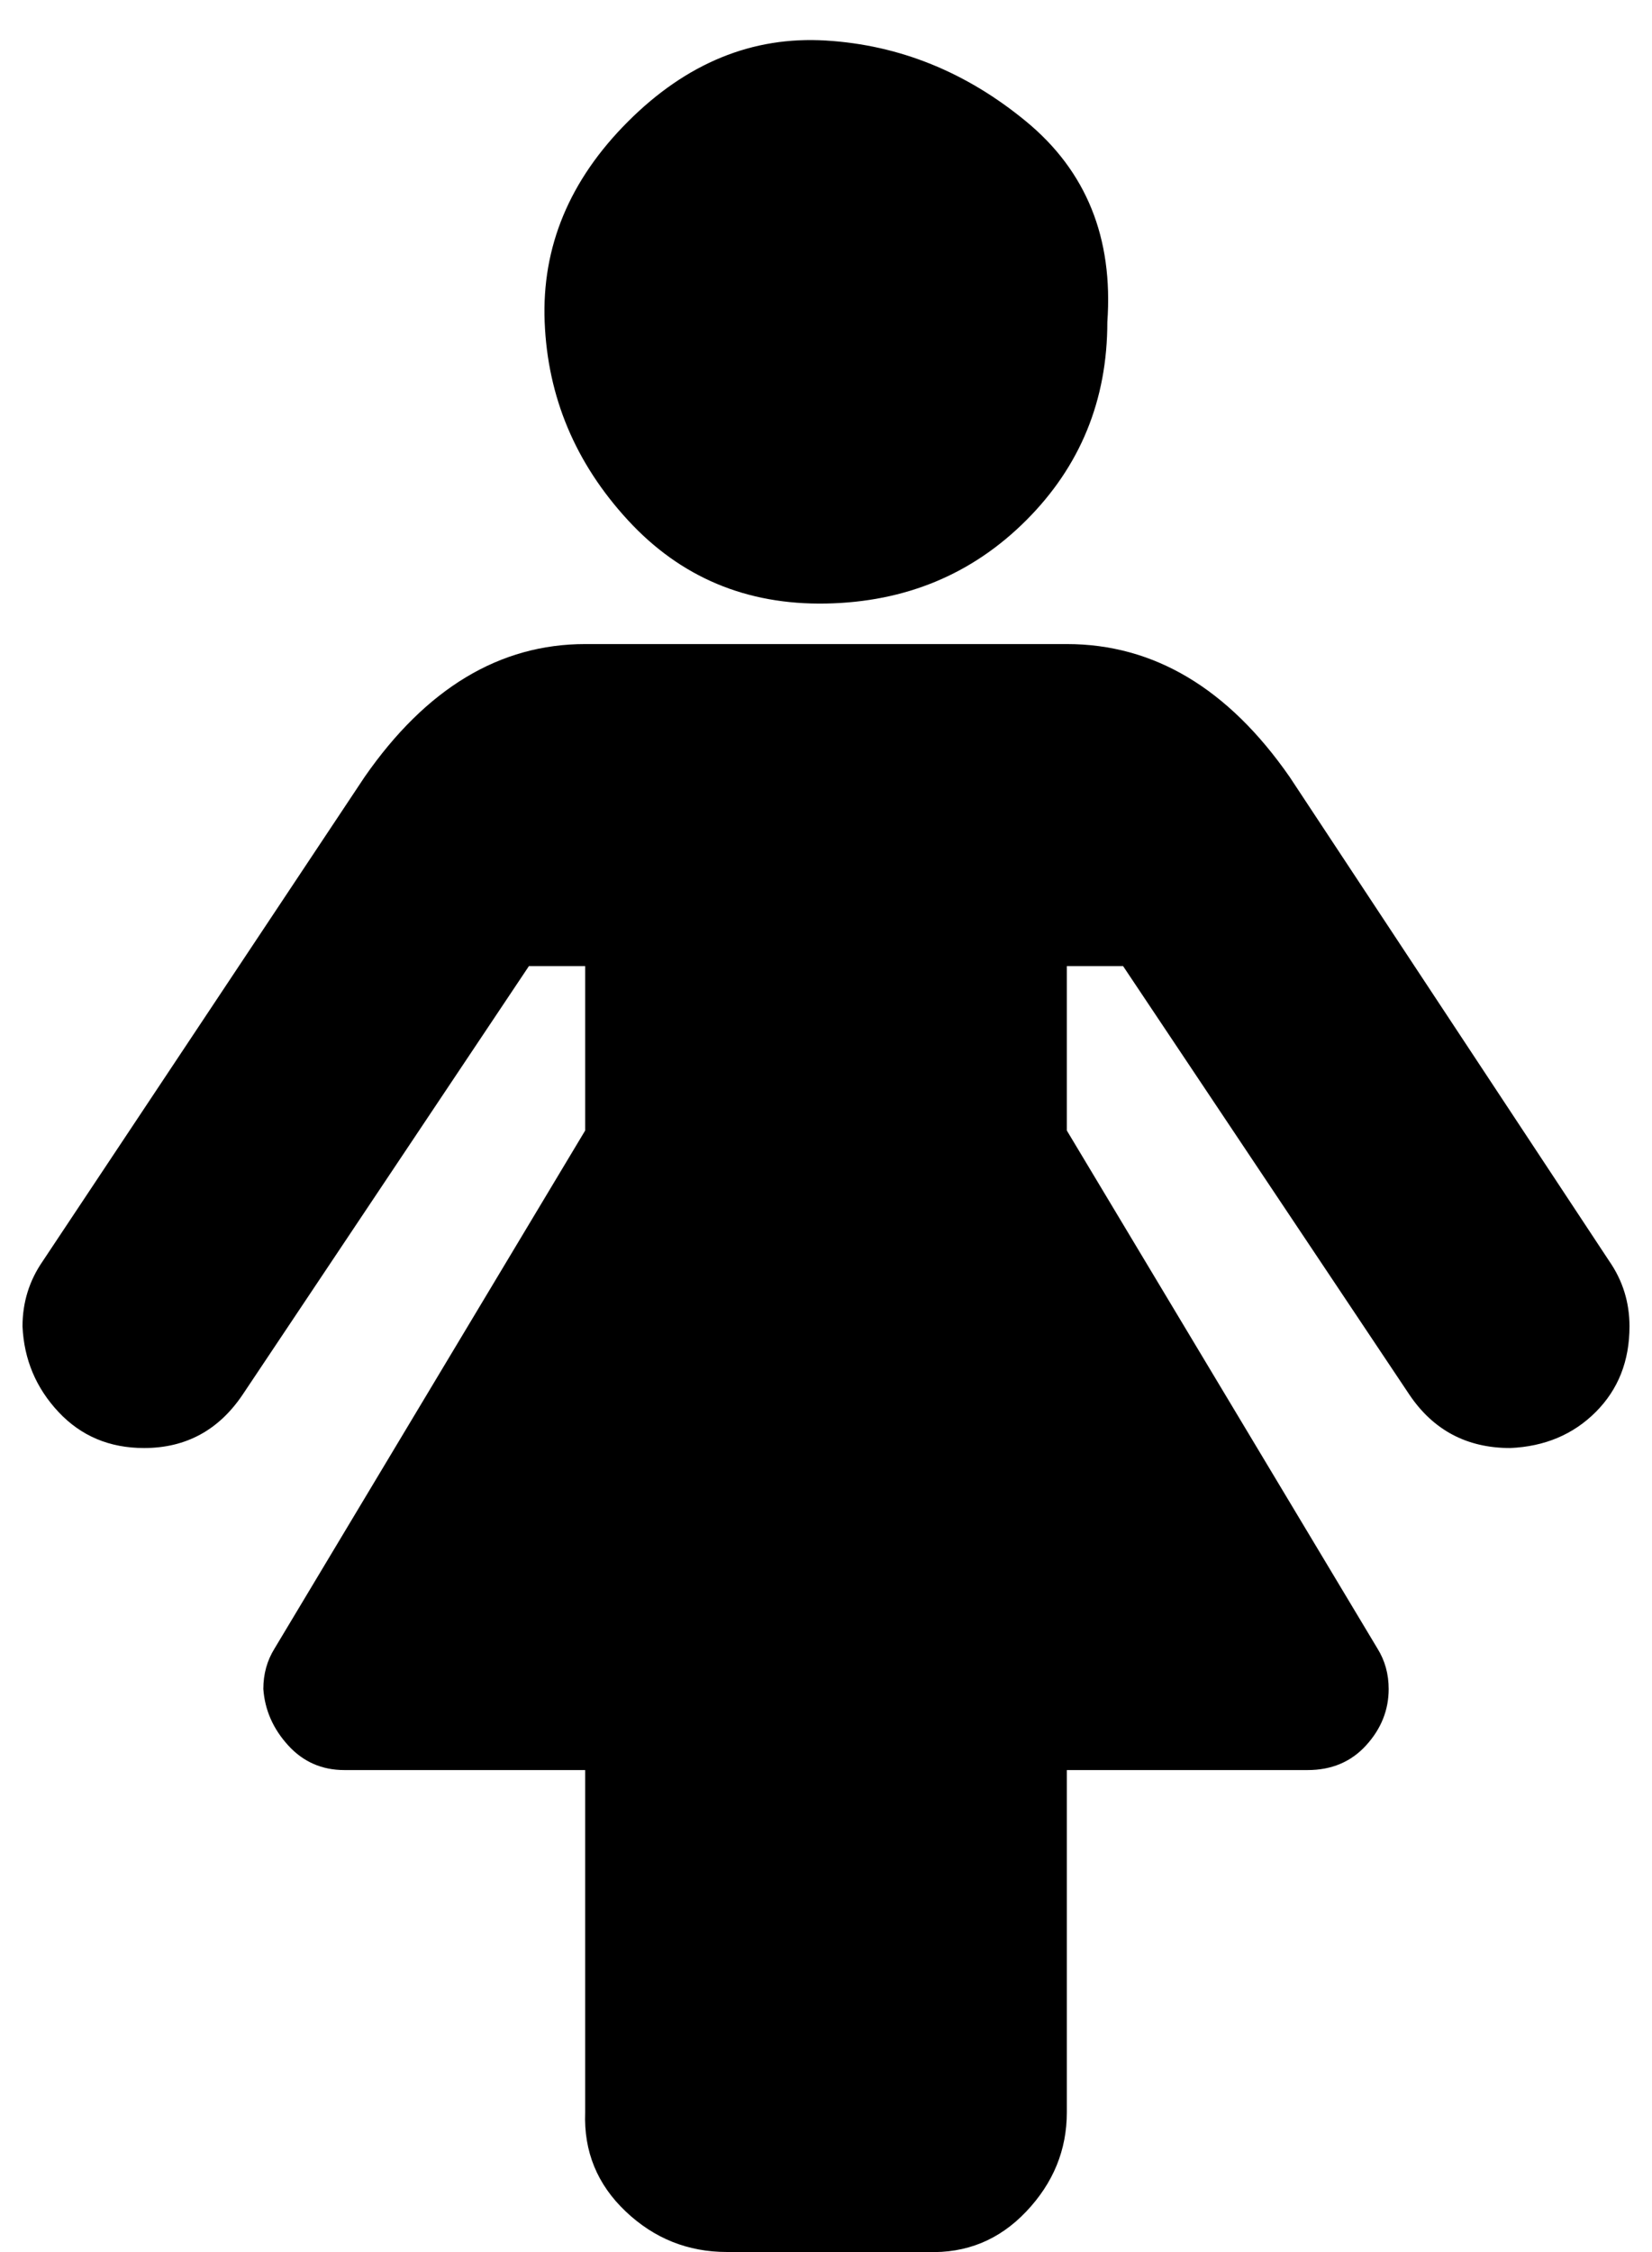 <?xml version="1.0" standalone="no"?>
<!DOCTYPE svg PUBLIC "-//W3C//DTD SVG 1.1//EN" "http://www.w3.org/Graphics/SVG/1.1/DTD/svg11.dtd" >
<svg xmlns="http://www.w3.org/2000/svg" xmlns:xlink="http://www.w3.org/1999/xlink" version="1.1" viewBox="-10 0 734 1000">
   <path fill="currentColor"
d="M714 589q0 23 -15 38t-38 16q-29 0 -45 -24l-127 -190h-25v73l138 230q5 8 5 18q0 14 -10 25t-26 11h-107v152q0 25 -18 44t-44 18h-89q-26 0 -45 -18t-18 -44v-152h-107q-15 0 -25 -11t-11 -25q0 -10 5 -18l138 -230v-73h-25l-127 190q-16 24 -44 24q-23 0 -38 -16
t-16 -38q0 -16 9 -29l143 -215q41 -59 98 -59h214q58 0 99 59l142 215q9 13 9 29zM482 143q0 52 -36 88t-89 37t-88 -37t-37 -88t37 -89t88 -36t89 36t36 89z" />
</svg>

